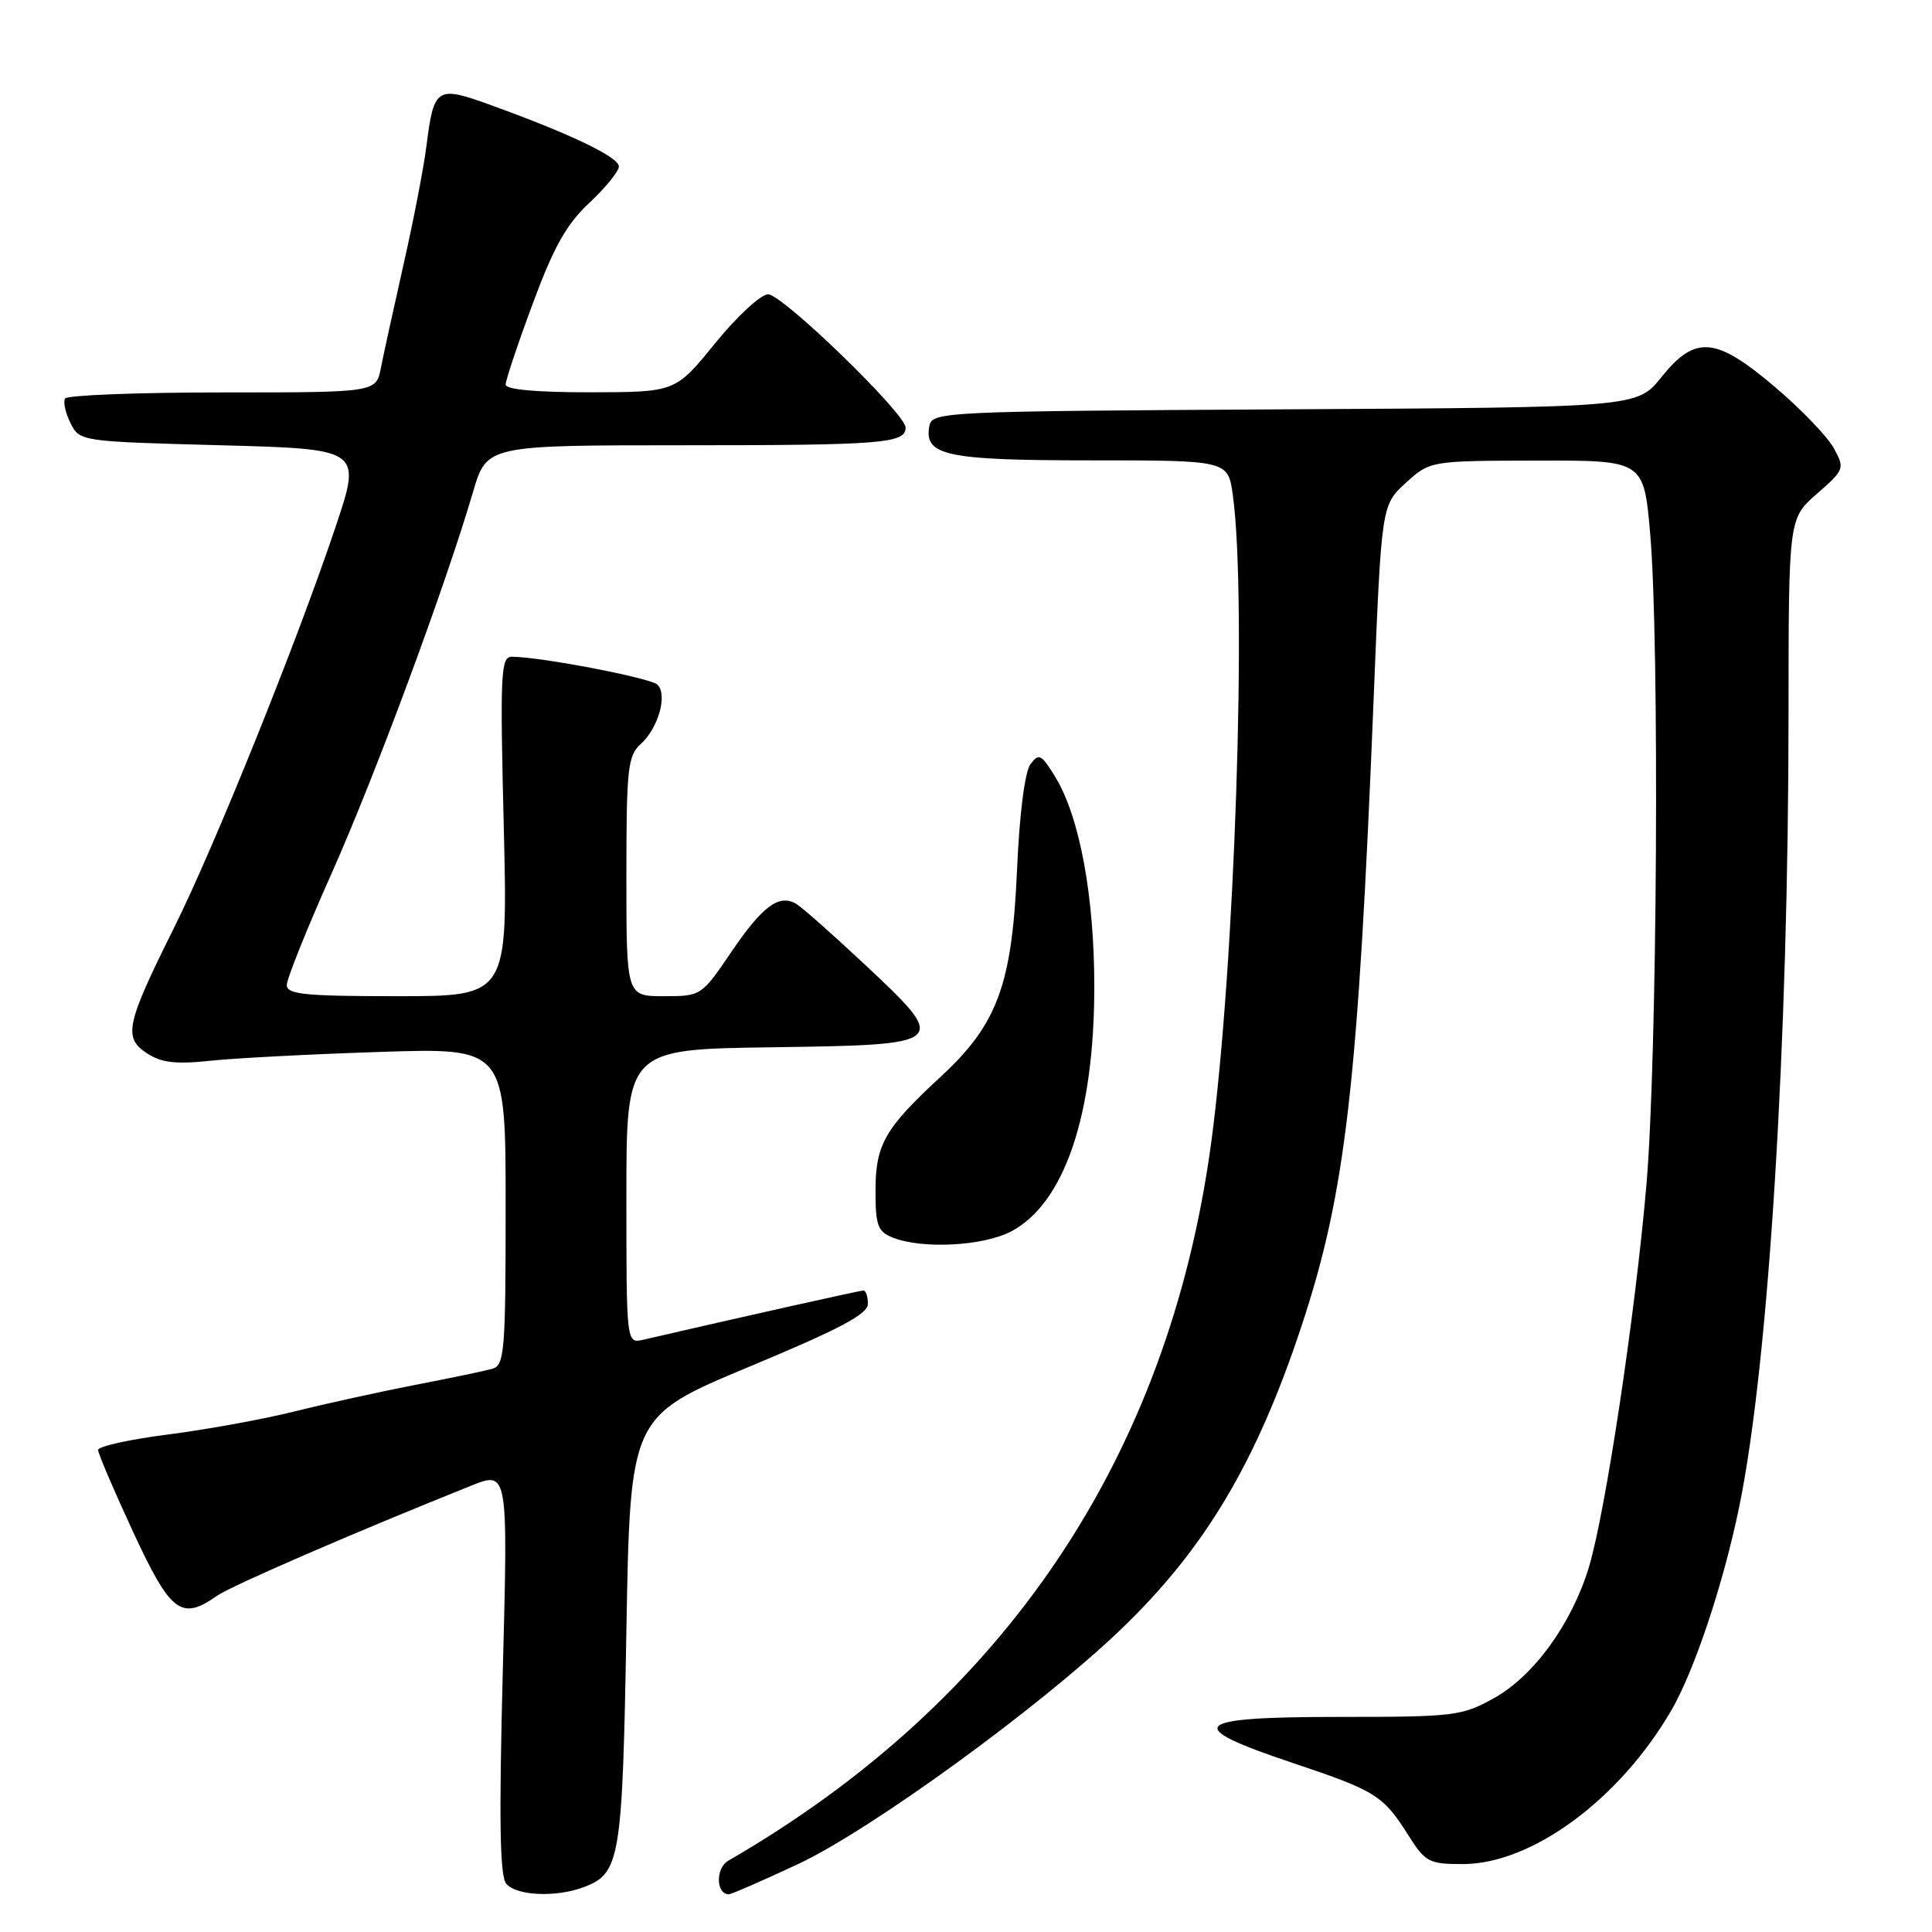 <?xml version="1.0" encoding="UTF-8" standalone="no"?>
<!DOCTYPE svg PUBLIC "-//W3C//DTD SVG 1.1//EN" "http://www.w3.org/Graphics/SVG/1.1/DTD/svg11.dtd" >
<svg xmlns="http://www.w3.org/2000/svg" xmlns:xlink="http://www.w3.org/1999/xlink" version="1.1" viewBox="0 0 256 256">
 <g >
 <path fill="currentColor"
d=" M 77.37 250.05 C 82.17 248.22 82.47 246.44 83.00 216.09 C 83.50 187.68 83.50 187.68 99.25 181.11 C 111.21 176.13 115.00 174.13 115.00 172.78 C 115.00 171.80 114.73 171.00 114.41 171.00 C 113.94 171.00 98.20 174.52 85.25 177.52 C 83.00 178.04 83.00 178.04 83.00 158.54 C 83.00 139.04 83.00 139.04 102.24 138.77 C 125.79 138.44 125.87 138.37 114.48 127.70 C 110.25 123.74 106.20 120.16 105.48 119.75 C 103.21 118.44 101.03 120.07 96.91 126.13 C 92.95 131.97 92.90 132.00 87.96 132.00 C 83.00 132.00 83.00 132.00 83.00 116.15 C 83.00 101.83 83.18 100.14 84.91 98.58 C 87.23 96.48 88.47 92.07 87.13 90.73 C 86.24 89.84 71.84 87.07 67.85 87.02 C 66.35 87.00 66.25 89.03 66.75 109.50 C 67.30 132.00 67.30 132.00 52.65 132.00 C 40.37 132.00 38.00 131.76 38.00 130.52 C 38.00 129.70 40.67 123.06 43.92 115.77 C 49.66 102.91 58.97 77.82 62.68 65.18 C 64.50 59.00 64.50 59.00 90.67 59.00 C 116.89 59.00 120.00 58.75 120.00 56.66 C 120.00 54.82 103.69 39.00 101.78 39.00 C 100.81 39.00 97.65 41.92 94.76 45.48 C 89.50 51.96 89.50 51.96 78.25 51.98 C 71.09 51.99 67.00 51.62 67.00 50.96 C 67.00 50.38 68.62 45.54 70.60 40.21 C 73.38 32.70 75.08 29.68 78.10 26.87 C 80.24 24.87 82.00 22.70 82.00 22.06 C 82.00 20.82 75.68 17.78 65.16 13.97 C 57.82 11.30 57.50 11.50 56.49 19.45 C 56.14 22.23 54.79 29.22 53.48 35.00 C 52.18 40.78 50.82 46.96 50.47 48.75 C 49.84 52.00 49.84 52.00 29.48 52.00 C 18.28 52.00 8.89 52.36 8.62 52.81 C 8.35 53.25 8.67 54.71 9.34 56.06 C 10.55 58.49 10.64 58.50 29.24 59.00 C 47.93 59.50 47.93 59.50 44.45 69.86 C 39.30 85.20 28.43 112.16 23.03 123.00 C 16.70 135.70 16.31 137.50 19.46 139.56 C 21.36 140.81 23.27 141.04 27.72 140.57 C 30.90 140.22 41.04 139.69 50.25 139.39 C 67.00 138.83 67.00 138.83 67.00 159.85 C 67.00 179.01 66.85 180.91 65.25 181.37 C 64.29 181.64 59.67 182.61 55.00 183.51 C 50.33 184.42 43.12 186.00 39.00 187.03 C 34.88 188.06 27.34 189.43 22.25 190.08 C 17.16 190.73 13.00 191.65 13.00 192.13 C 13.00 192.60 15.09 197.49 17.64 202.99 C 22.62 213.72 24.01 214.78 28.76 211.45 C 30.68 210.11 46.95 203.06 62.41 196.87 C 67.32 194.90 67.32 194.90 66.62 221.55 C 66.11 241.21 66.23 248.57 67.08 249.60 C 68.42 251.21 73.71 251.44 77.37 250.05 Z  M 105.77 246.99 C 115.36 242.49 137.59 226.35 148.36 216.06 C 159.61 205.32 166.47 193.82 172.47 175.67 C 178.32 158.00 179.95 143.76 182.01 92.71 C 183.05 66.93 183.05 66.93 186.27 63.99 C 189.50 61.06 189.50 61.06 203.66 61.03 C 217.81 61.00 217.81 61.00 218.66 70.75 C 219.91 85.21 219.59 140.35 218.16 157.00 C 216.69 174.10 212.74 200.36 210.54 207.65 C 208.28 215.11 203.27 222.04 198.00 224.99 C 193.72 227.38 192.73 227.50 177.50 227.50 C 157.73 227.50 156.56 228.67 171.35 233.62 C 182.35 237.31 183.27 237.89 186.65 243.24 C 188.86 246.73 189.36 247.00 193.82 247.00 C 202.97 247.00 214.57 238.46 221.45 226.65 C 224.52 221.38 228.38 209.79 230.48 199.54 C 234.36 180.56 236.98 138.32 236.99 94.61 C 237.00 68.71 237.00 68.71 240.75 65.43 C 244.39 62.25 244.46 62.08 243.00 59.40 C 242.17 57.88 238.68 54.24 235.24 51.32 C 227.33 44.60 224.65 44.36 220.13 49.99 C 216.92 53.98 216.92 53.98 170.22 54.24 C 124.96 54.49 123.52 54.56 123.15 56.43 C 122.40 60.37 125.33 61.00 144.56 61.00 C 162.73 61.00 162.73 61.00 163.36 65.64 C 165.25 79.39 163.61 128.28 160.49 151.41 C 154.86 193.07 133.11 225.41 96.49 246.56 C 94.80 247.54 94.86 251.00 96.57 251.00 C 96.92 251.00 101.06 249.19 105.77 246.99 Z  M 134.02 163.15 C 141.04 159.42 145.00 147.75 145.00 130.74 C 145.00 118.72 143.06 108.28 139.86 103.00 C 137.98 99.92 137.65 99.75 136.53 101.28 C 135.79 102.31 135.08 107.88 134.76 115.29 C 134.10 130.48 132.17 135.73 124.64 142.68 C 117.24 149.51 116.01 151.66 116.01 157.78 C 116.00 162.33 116.31 163.19 118.25 163.97 C 122.17 165.55 130.30 165.12 134.02 163.15 Z "/>
</g>
</svg>